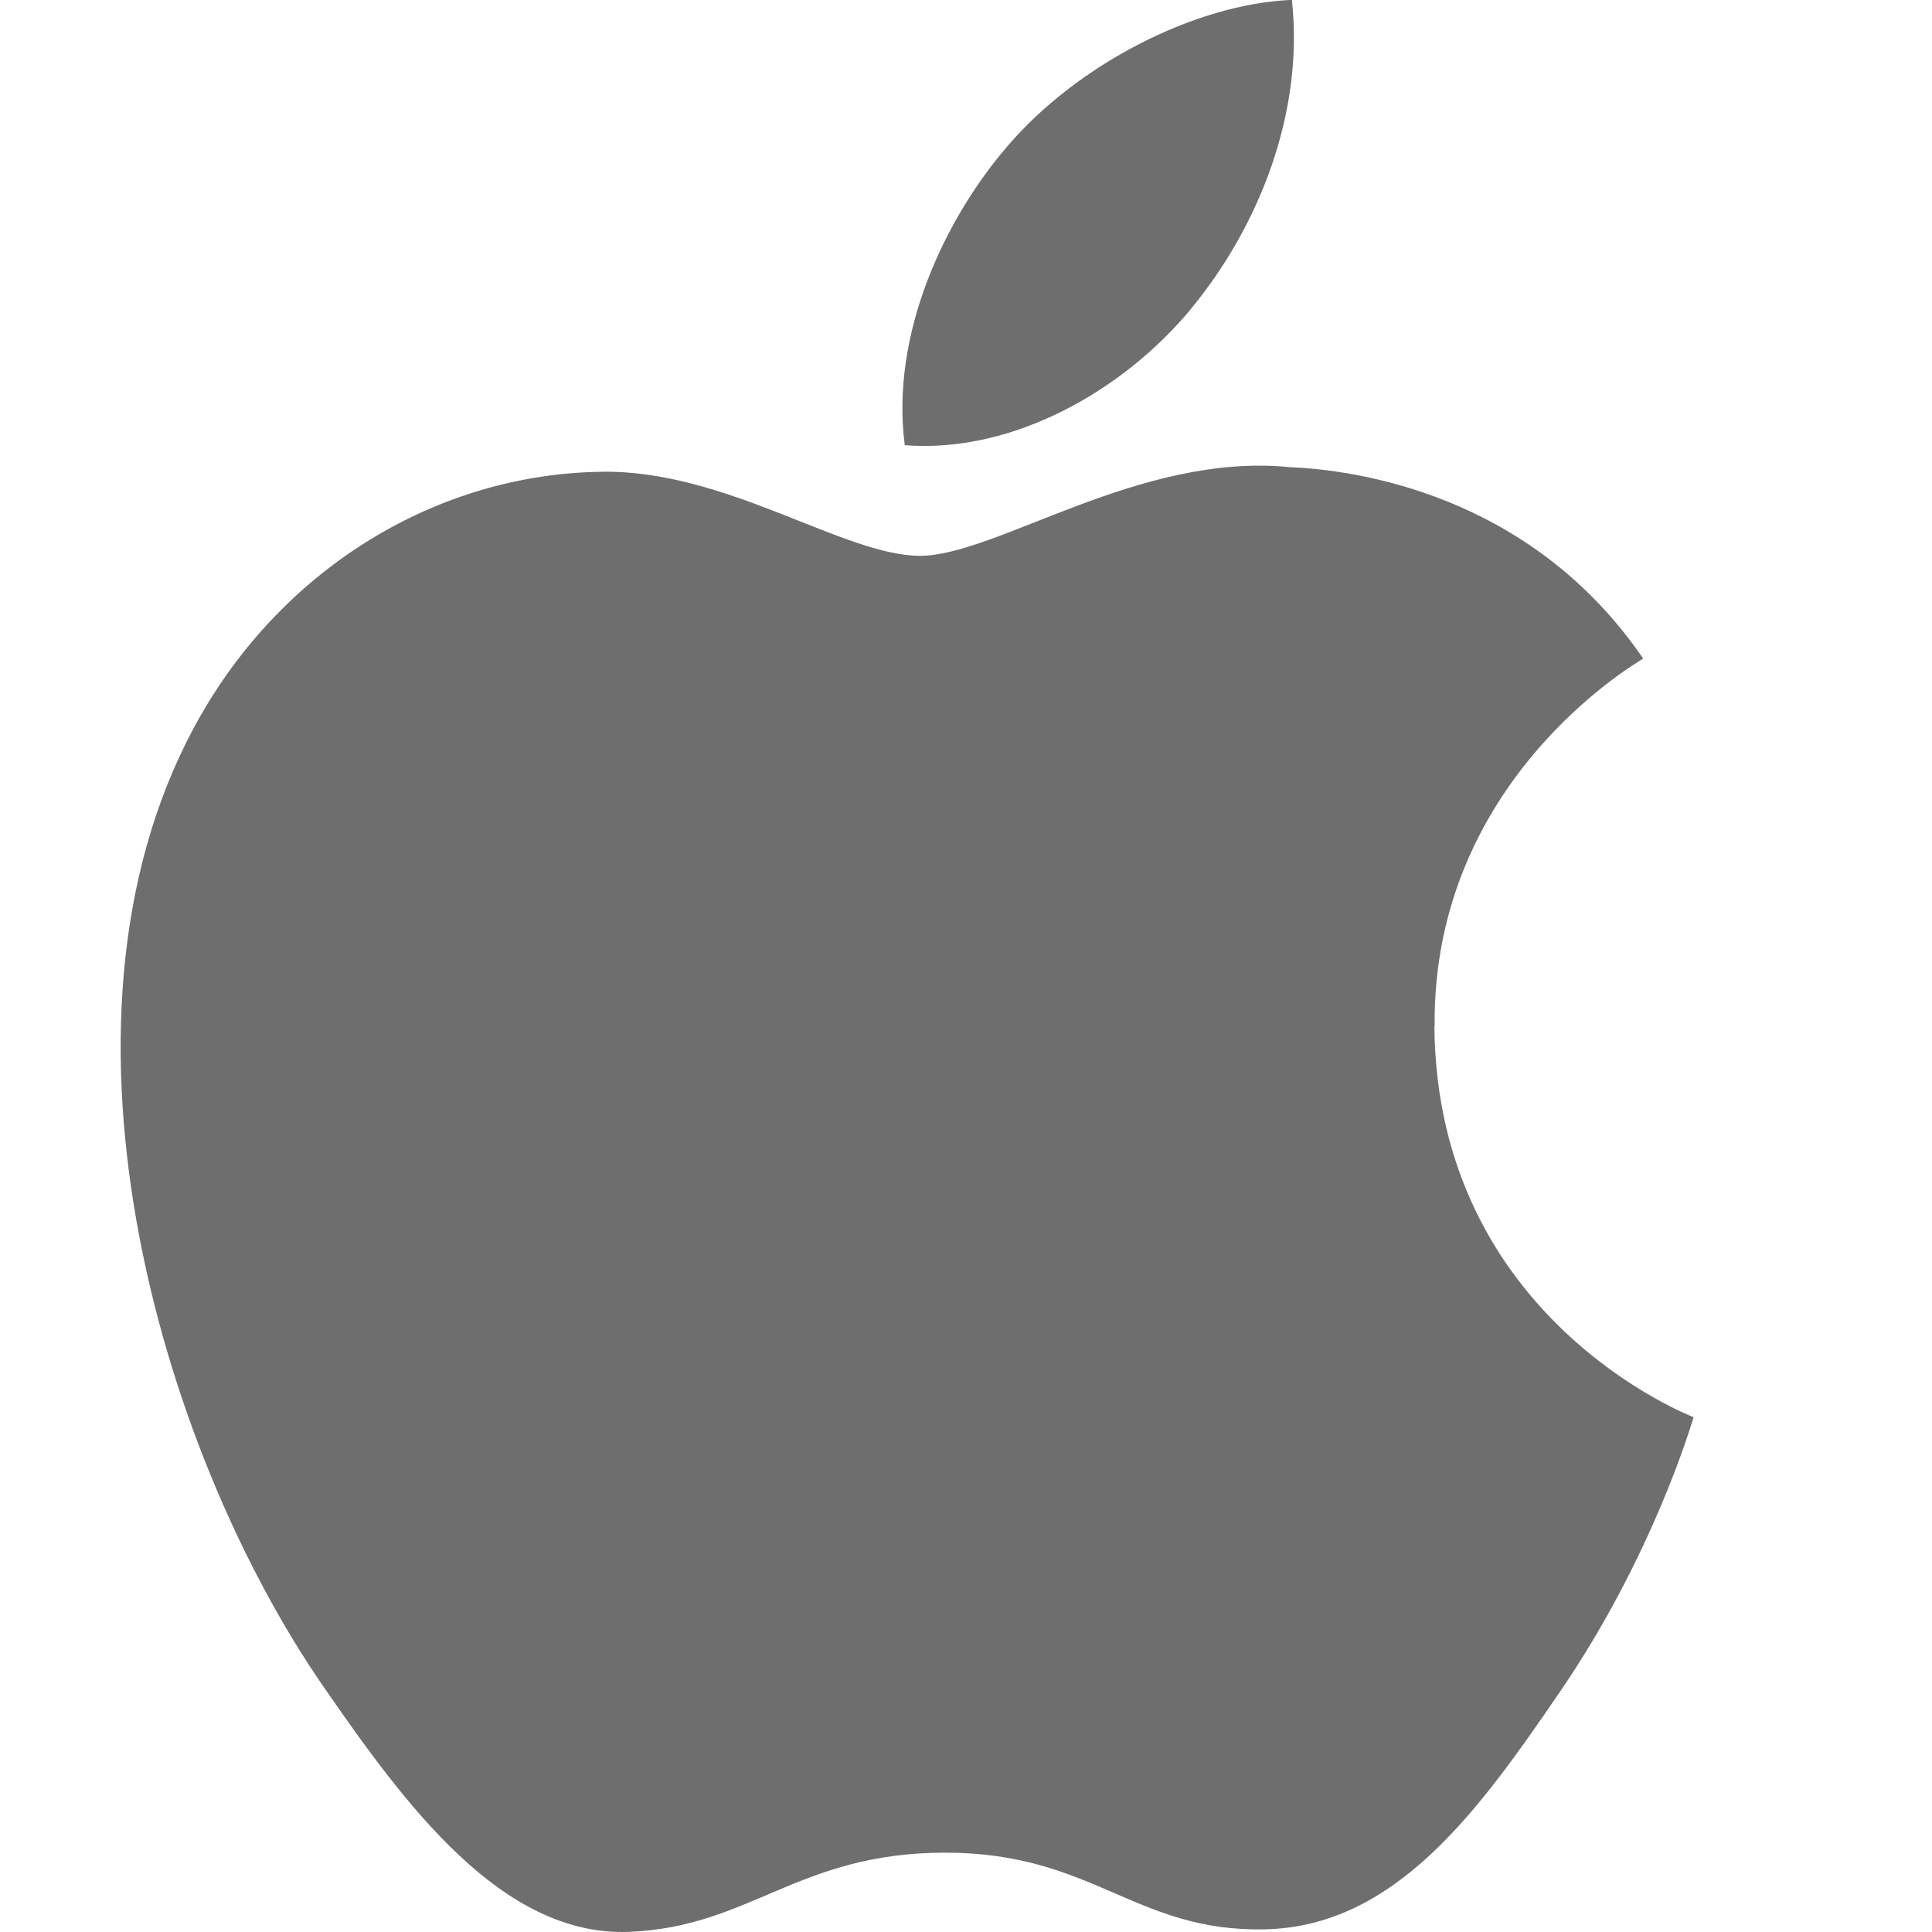 <?xml version="1.0" encoding="UTF-8" standalone="no"?>
<svg xmlns="http://www.w3.org/2000/svg" width="16" height="16" viewBox="0 0 16 16">
 <defs>
  <style type="text/css" id="current-color-scheme">
   .ColorScheme-Text { color:#6e6e6e; }
  </style>
 </defs>
 <g id="layer1" transform="translate(0 -1036.4)">
  <path id="path4568" style="fill:currentColor;opacity:1" class="ColorScheme-Text" d="m11.881 1044.9c-0.02-2.026 1.653-2.998 1.727-3.046-0.94-1.375-2.404-1.564-2.926-1.585-1.246-0.126-2.431 0.734-3.063 0.734-0.631 0-1.607-0.715-2.64-0.696-1.358 0.02-2.61 0.79-3.31 2.006-1.411 2.448-0.361 6.076 1.014 8.061 0.672 0.972 1.473 2.064 2.525 2.025 1.013-0.041 1.396-0.656 2.621-0.656s1.569 0.656 2.641 0.635c1.09-0.02 1.781-0.991 2.448-1.966 0.772-1.128 1.089-2.219 1.108-2.275-0.024-0.011-2.126-0.816-2.147-3.236zm-2.015-5.946c0.558-0.677 0.935-1.617 0.833-2.555-0.804 0.033-1.779 0.536-2.356 1.212-0.518 0.6-0.971 1.557-0.85 2.476 0.898 0.07 1.815-0.456 2.373-1.132z"/>
 </g>
</svg>
